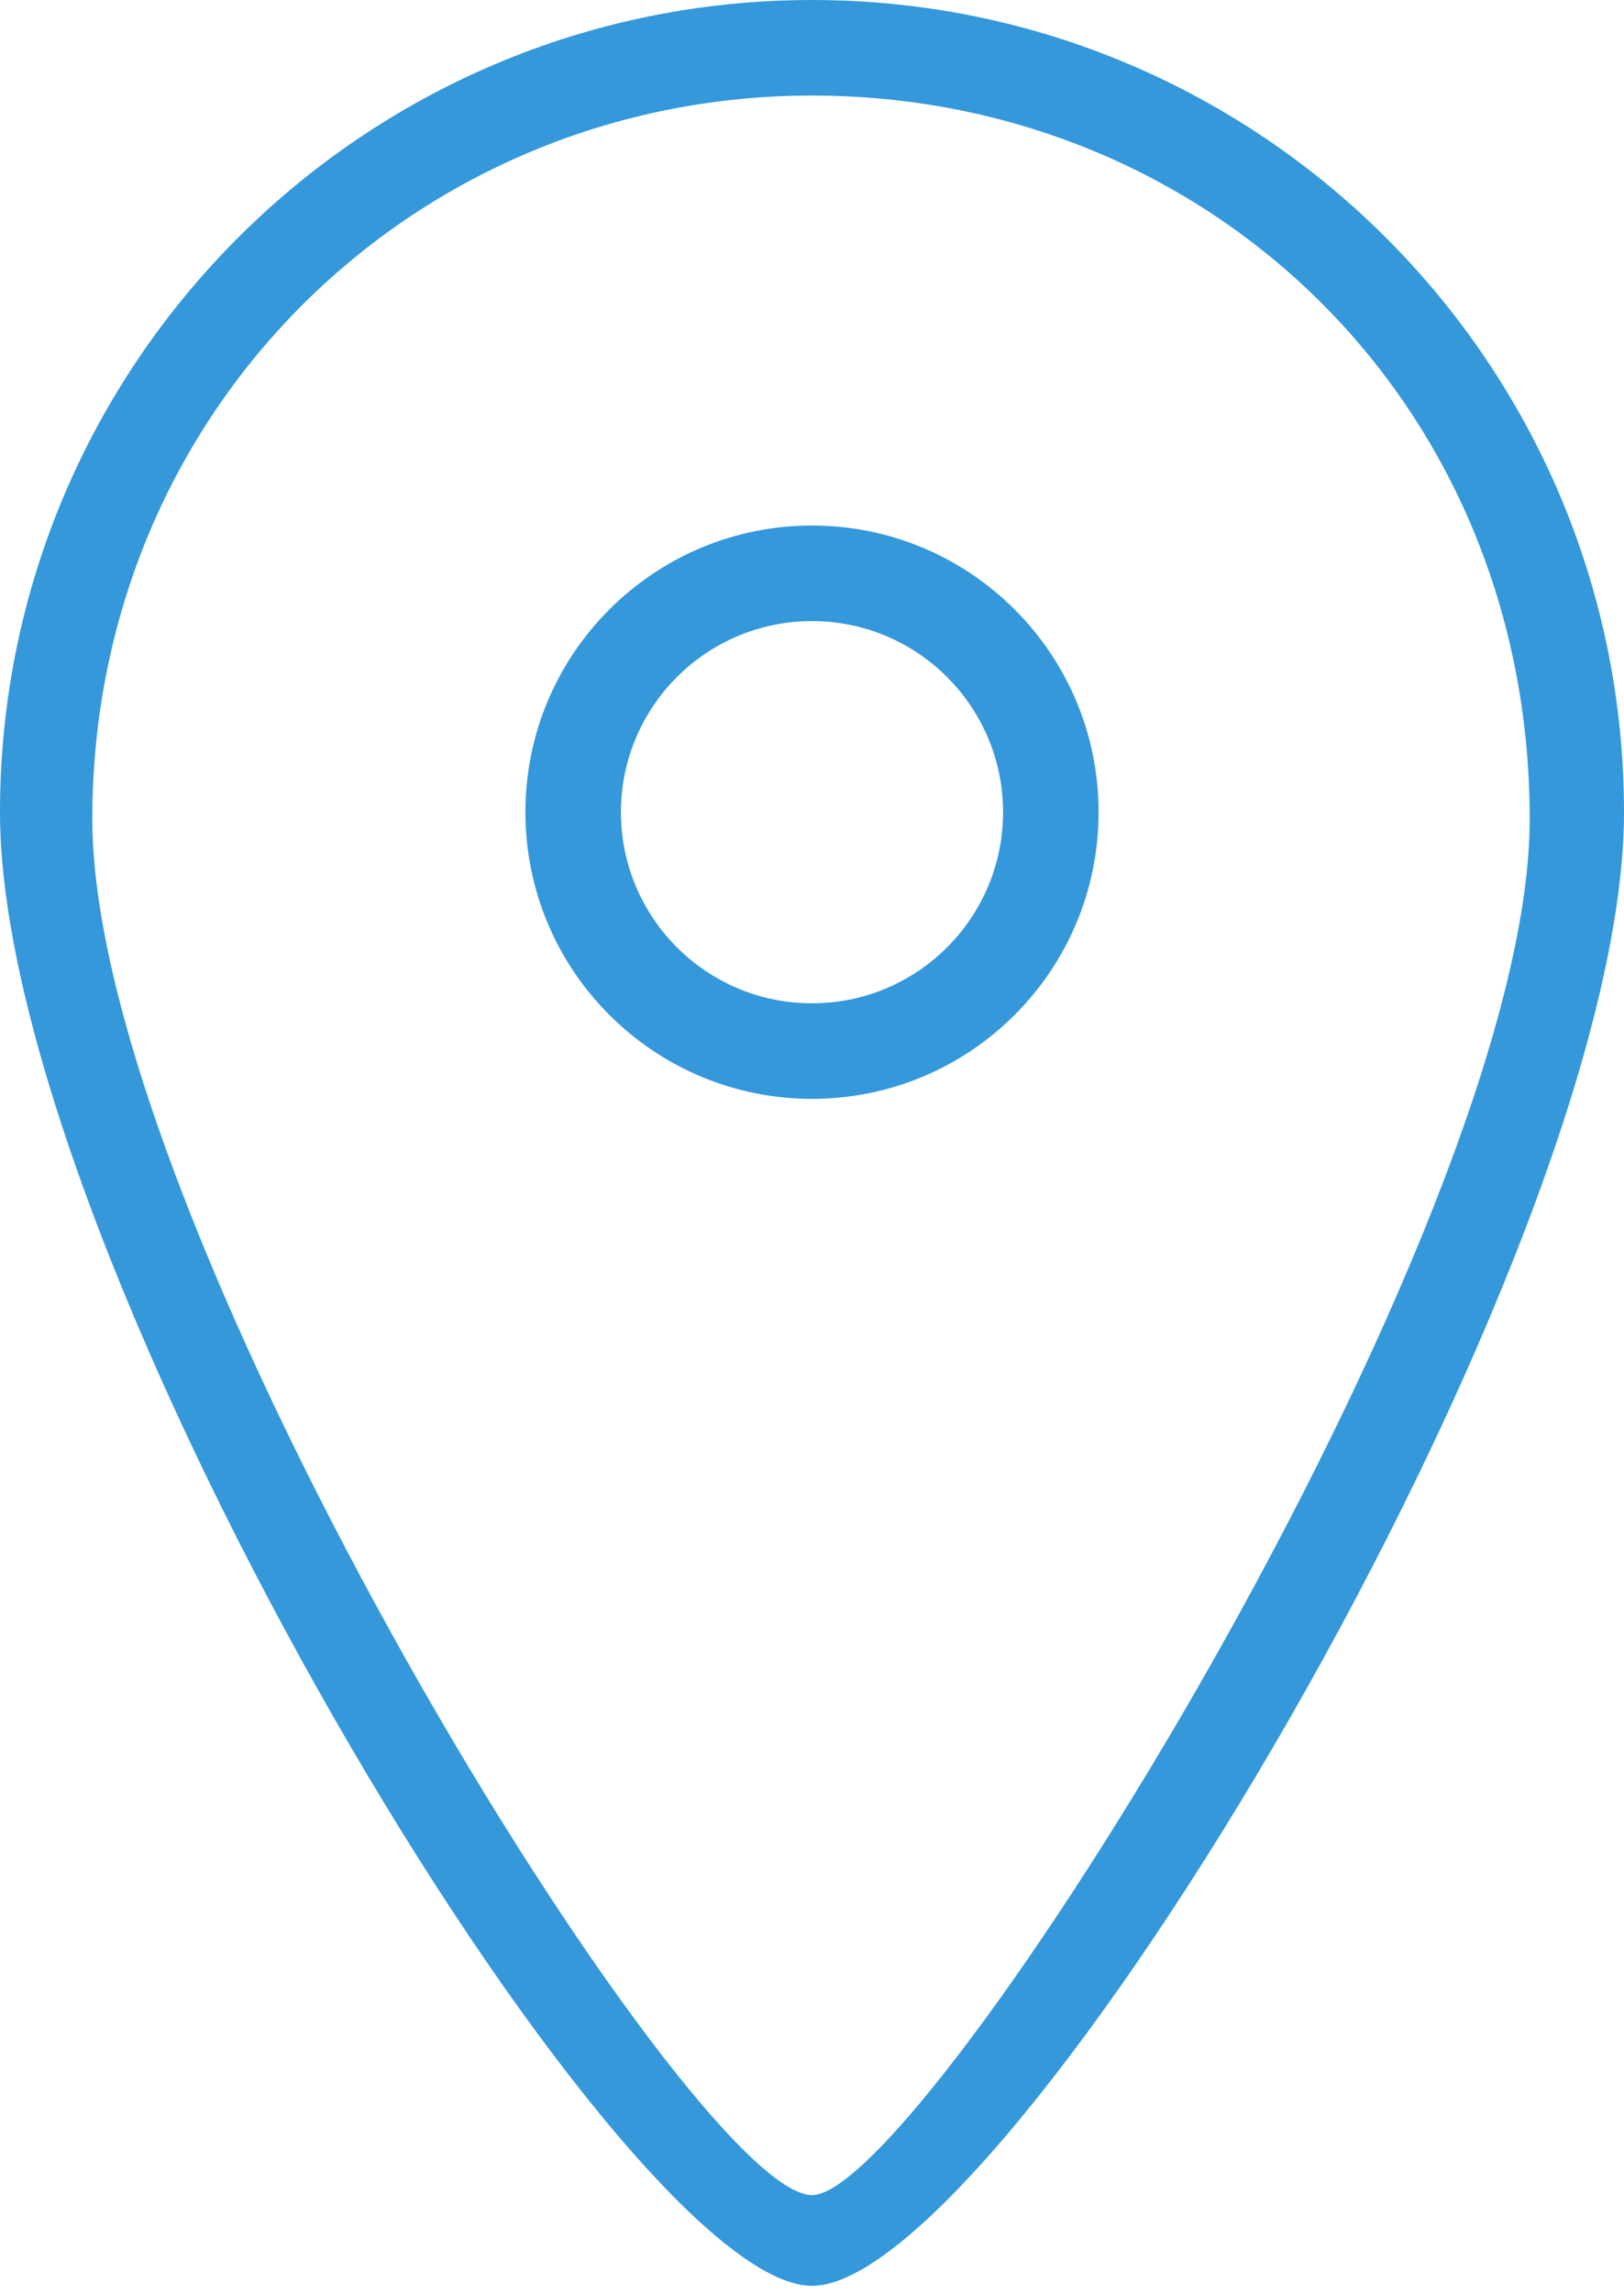 <?xml version="1.0" encoding="UTF-8"?>
<svg width="51px" height="72px" viewBox="0 0 51 72" version="1.1" xmlns="http://www.w3.org/2000/svg" xmlns:xlink="http://www.w3.org/1999/xlink">
    <!-- Generator: Sketch 46.2 (44496) - http://www.bohemiancoding.com/sketch -->
    <title>location_L</title>
    <desc>Created with Sketch.</desc>
    <defs></defs>
    <g id="Mapedit" stroke="none" stroke-width="1" fill="none" fill-rule="evenodd">
        <g id="User_Profile" transform="translate(-308, -703)" fill="#3498DB">
            <g id="user-plan" transform="translate(167, 280)">
                <path d="M166.5,494.767 C160.438,494.767 141,462.583 141,448.5 C141,434.417 152.417,423 166.5,423 C180.583,423 192,434.417 192,448.5 C192,462.583 172.562,494.767 166.5,494.767 Z M166.5,491.919 C170.003,491.919 189.039,461.627 189.039,448.717 C189.039,435.609 178.926,426 166.5,426 C154.074,426 143.899,435.837 143.899,448.717 C143.899,461.598 162.707,491.919 166.5,491.919 Z M166.5,457.5 C161.529,457.5 157.5,453.471 157.5,448.5 C157.5,443.529 161.529,439.5 166.5,439.5 C171.471,439.5 175.5,443.529 175.5,448.5 C175.5,453.471 171.471,457.5 166.5,457.5 Z M166.5,454.5 C169.814,454.5 172.5,451.814 172.5,448.5 C172.5,445.186 169.814,442.5 166.5,442.5 C163.186,442.5 160.5,445.186 160.5,448.5 C160.5,451.814 163.186,454.5 166.5,454.5 Z" id="location_L"></path>
            </g>
        </g>
    </g>
</svg>